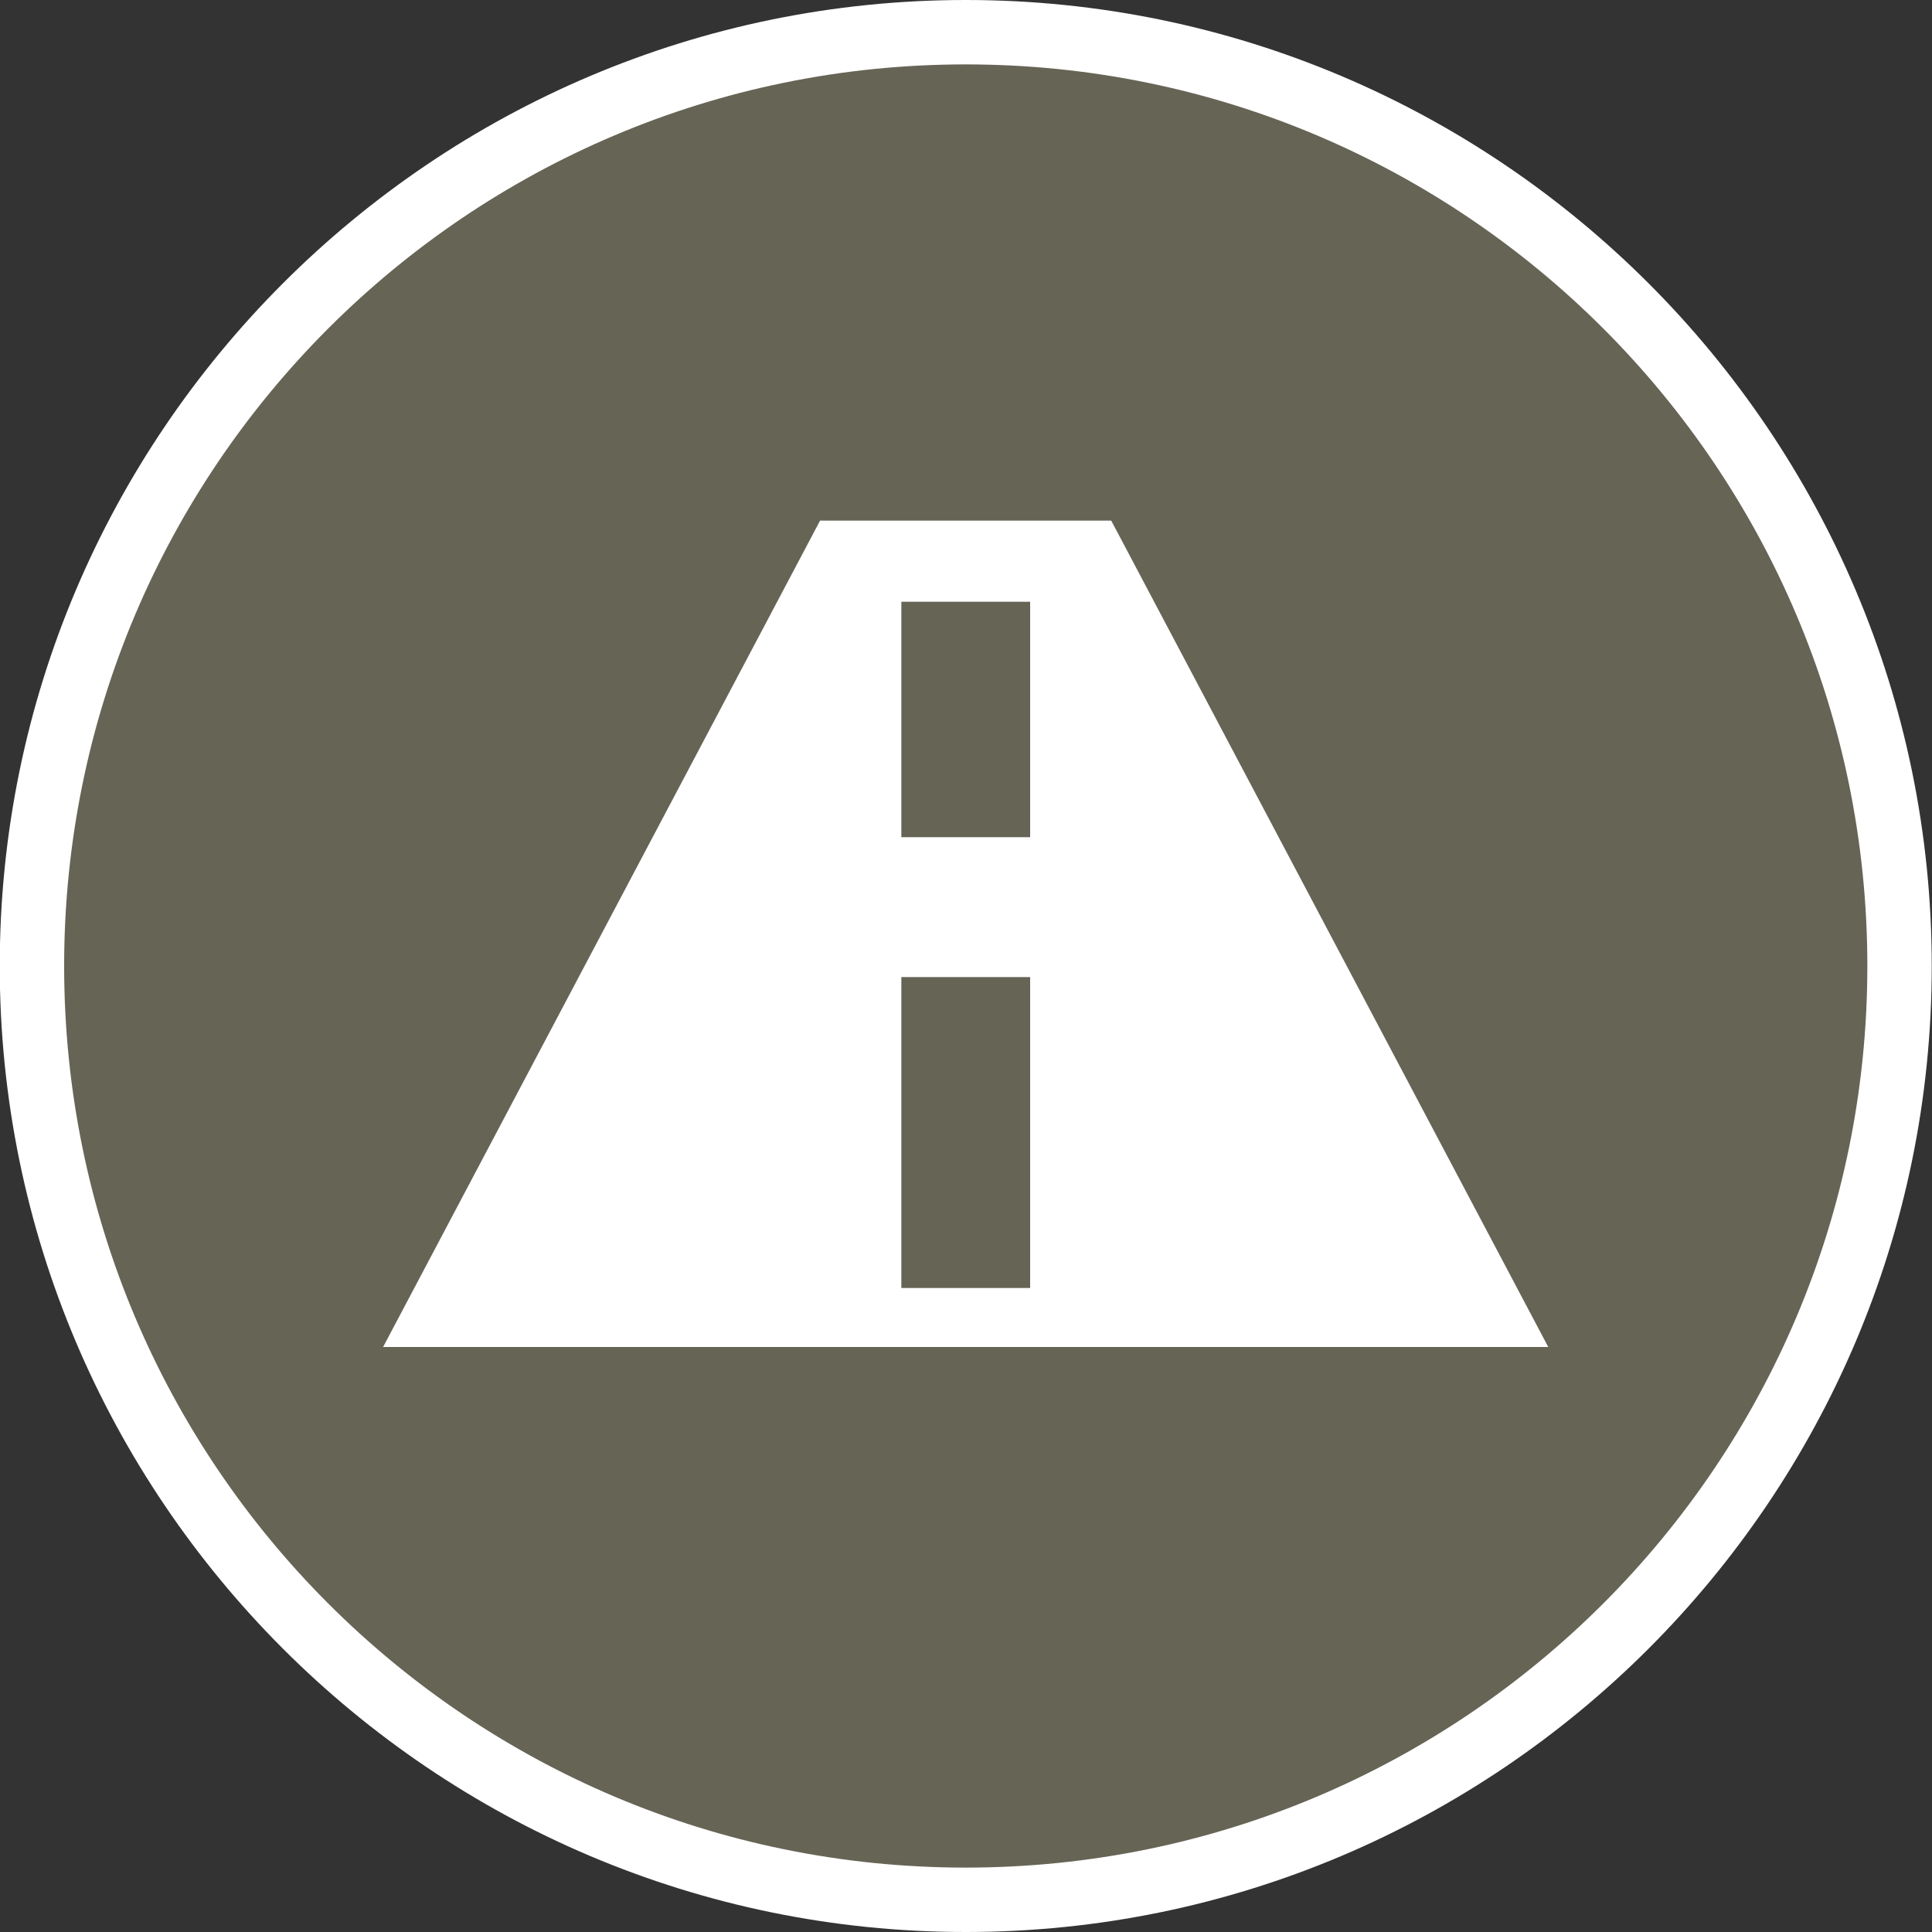 <?xml version="1.0" encoding="utf-8"?>
<!-- Generator: Adobe Illustrator 16.0.3, SVG Export Plug-In . SVG Version: 6.00 Build 0)  -->
<!DOCTYPE svg PUBLIC "-//W3C//DTD SVG 1.1//EN" "http://www.w3.org/Graphics/SVG/1.1/DTD/svg11.dtd">
<svg version="1.1" id="Layer_1" xmlns="http://www.w3.org/2000/svg" xmlns:xlink="http://www.w3.org/1999/xlink" x="0px" y="0px"
	 width="30px" height="30px" viewBox="0 0 30 30" enable-background="new 0 0 30 30" xml:space="preserve">
<rect x="0" y="0" width="30" height="30" fill="#333333" stroke="none"/>
<g>
	<g>
		<path fill="#666455" d="M14.996,29.5c-7.995,0-14.5-6.505-14.5-14.5s6.505-14.5,14.5-14.5s14.5,6.505,14.5,14.5
			S22.991,29.5,14.996,29.5z"/>
	</g>
	<g>
		<path fill="#FFFFFF" d="M14.996,1c7.732,0,14,6.269,14,14s-6.268,14-14,14s-14-6.269-14-14S7.264,1,14.996,1 M14.996,0
			c-8.271,0-15,6.729-15,15c0,8.271,6.729,15,15,15c8.271,0,15-6.729,15-15C29.996,6.729,23.268,0,14.996,0L14.996,0z"/>
	</g>
</g>
<g>
	<path fill="#FFFFFF" d="M17.255,8.084h-4.521L5.949,20.916h18.092L17.255,8.084z M15.996,20h-2v-4.828h2V20z M15.996,13h-2V9.344h2
		V13z"/>
</g>
</svg>
